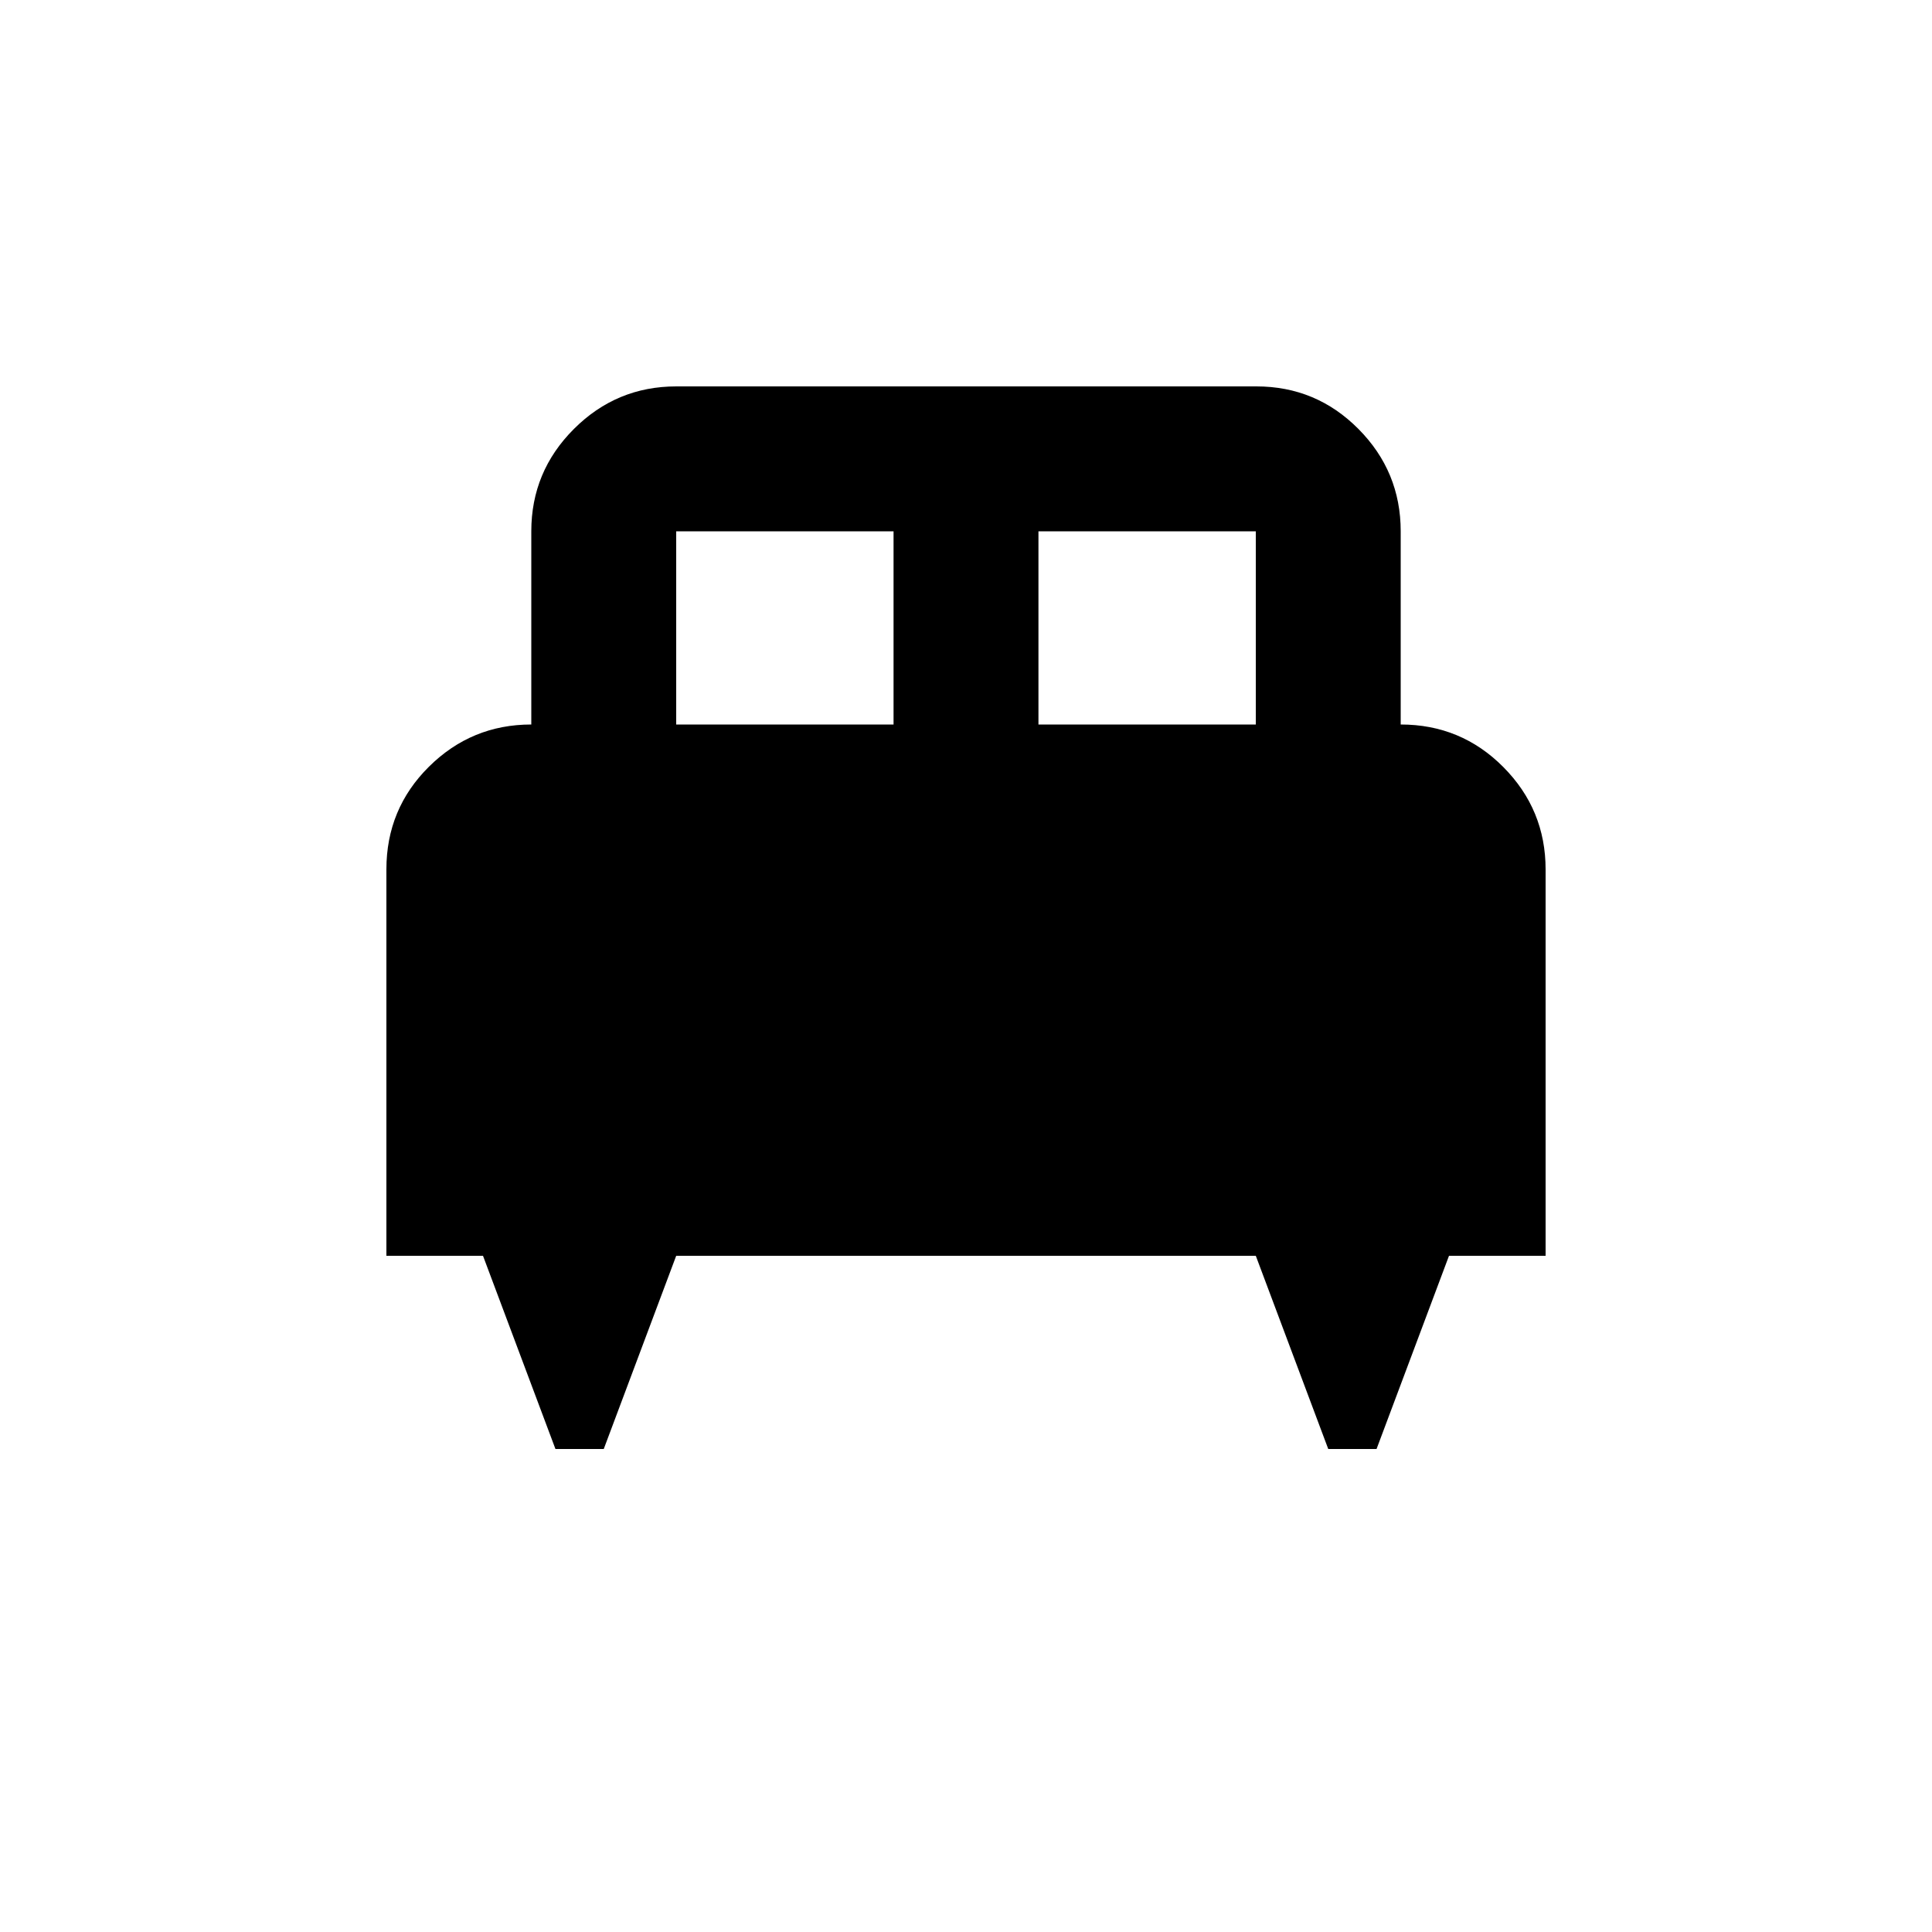<svg xmlns="http://www.w3.org/2000/svg" height="20" viewBox="0 -960 960 960" width="20"><path d="M300-240h-24l-36-96h-48v-192q0-30.08 21.15-51.04T264-600v-96q0-29.7 21.17-50.85Q306.33-768 336.06-768h288.22Q654-768 675-746.85T696-696v96q30 0 51 21.15T768-528v192h-48l-36 96h-24l-36-96H336l-36 96Zm216-360h108v-96H516v96Zm-180 0h108v-96H336v96Z"/></svg>